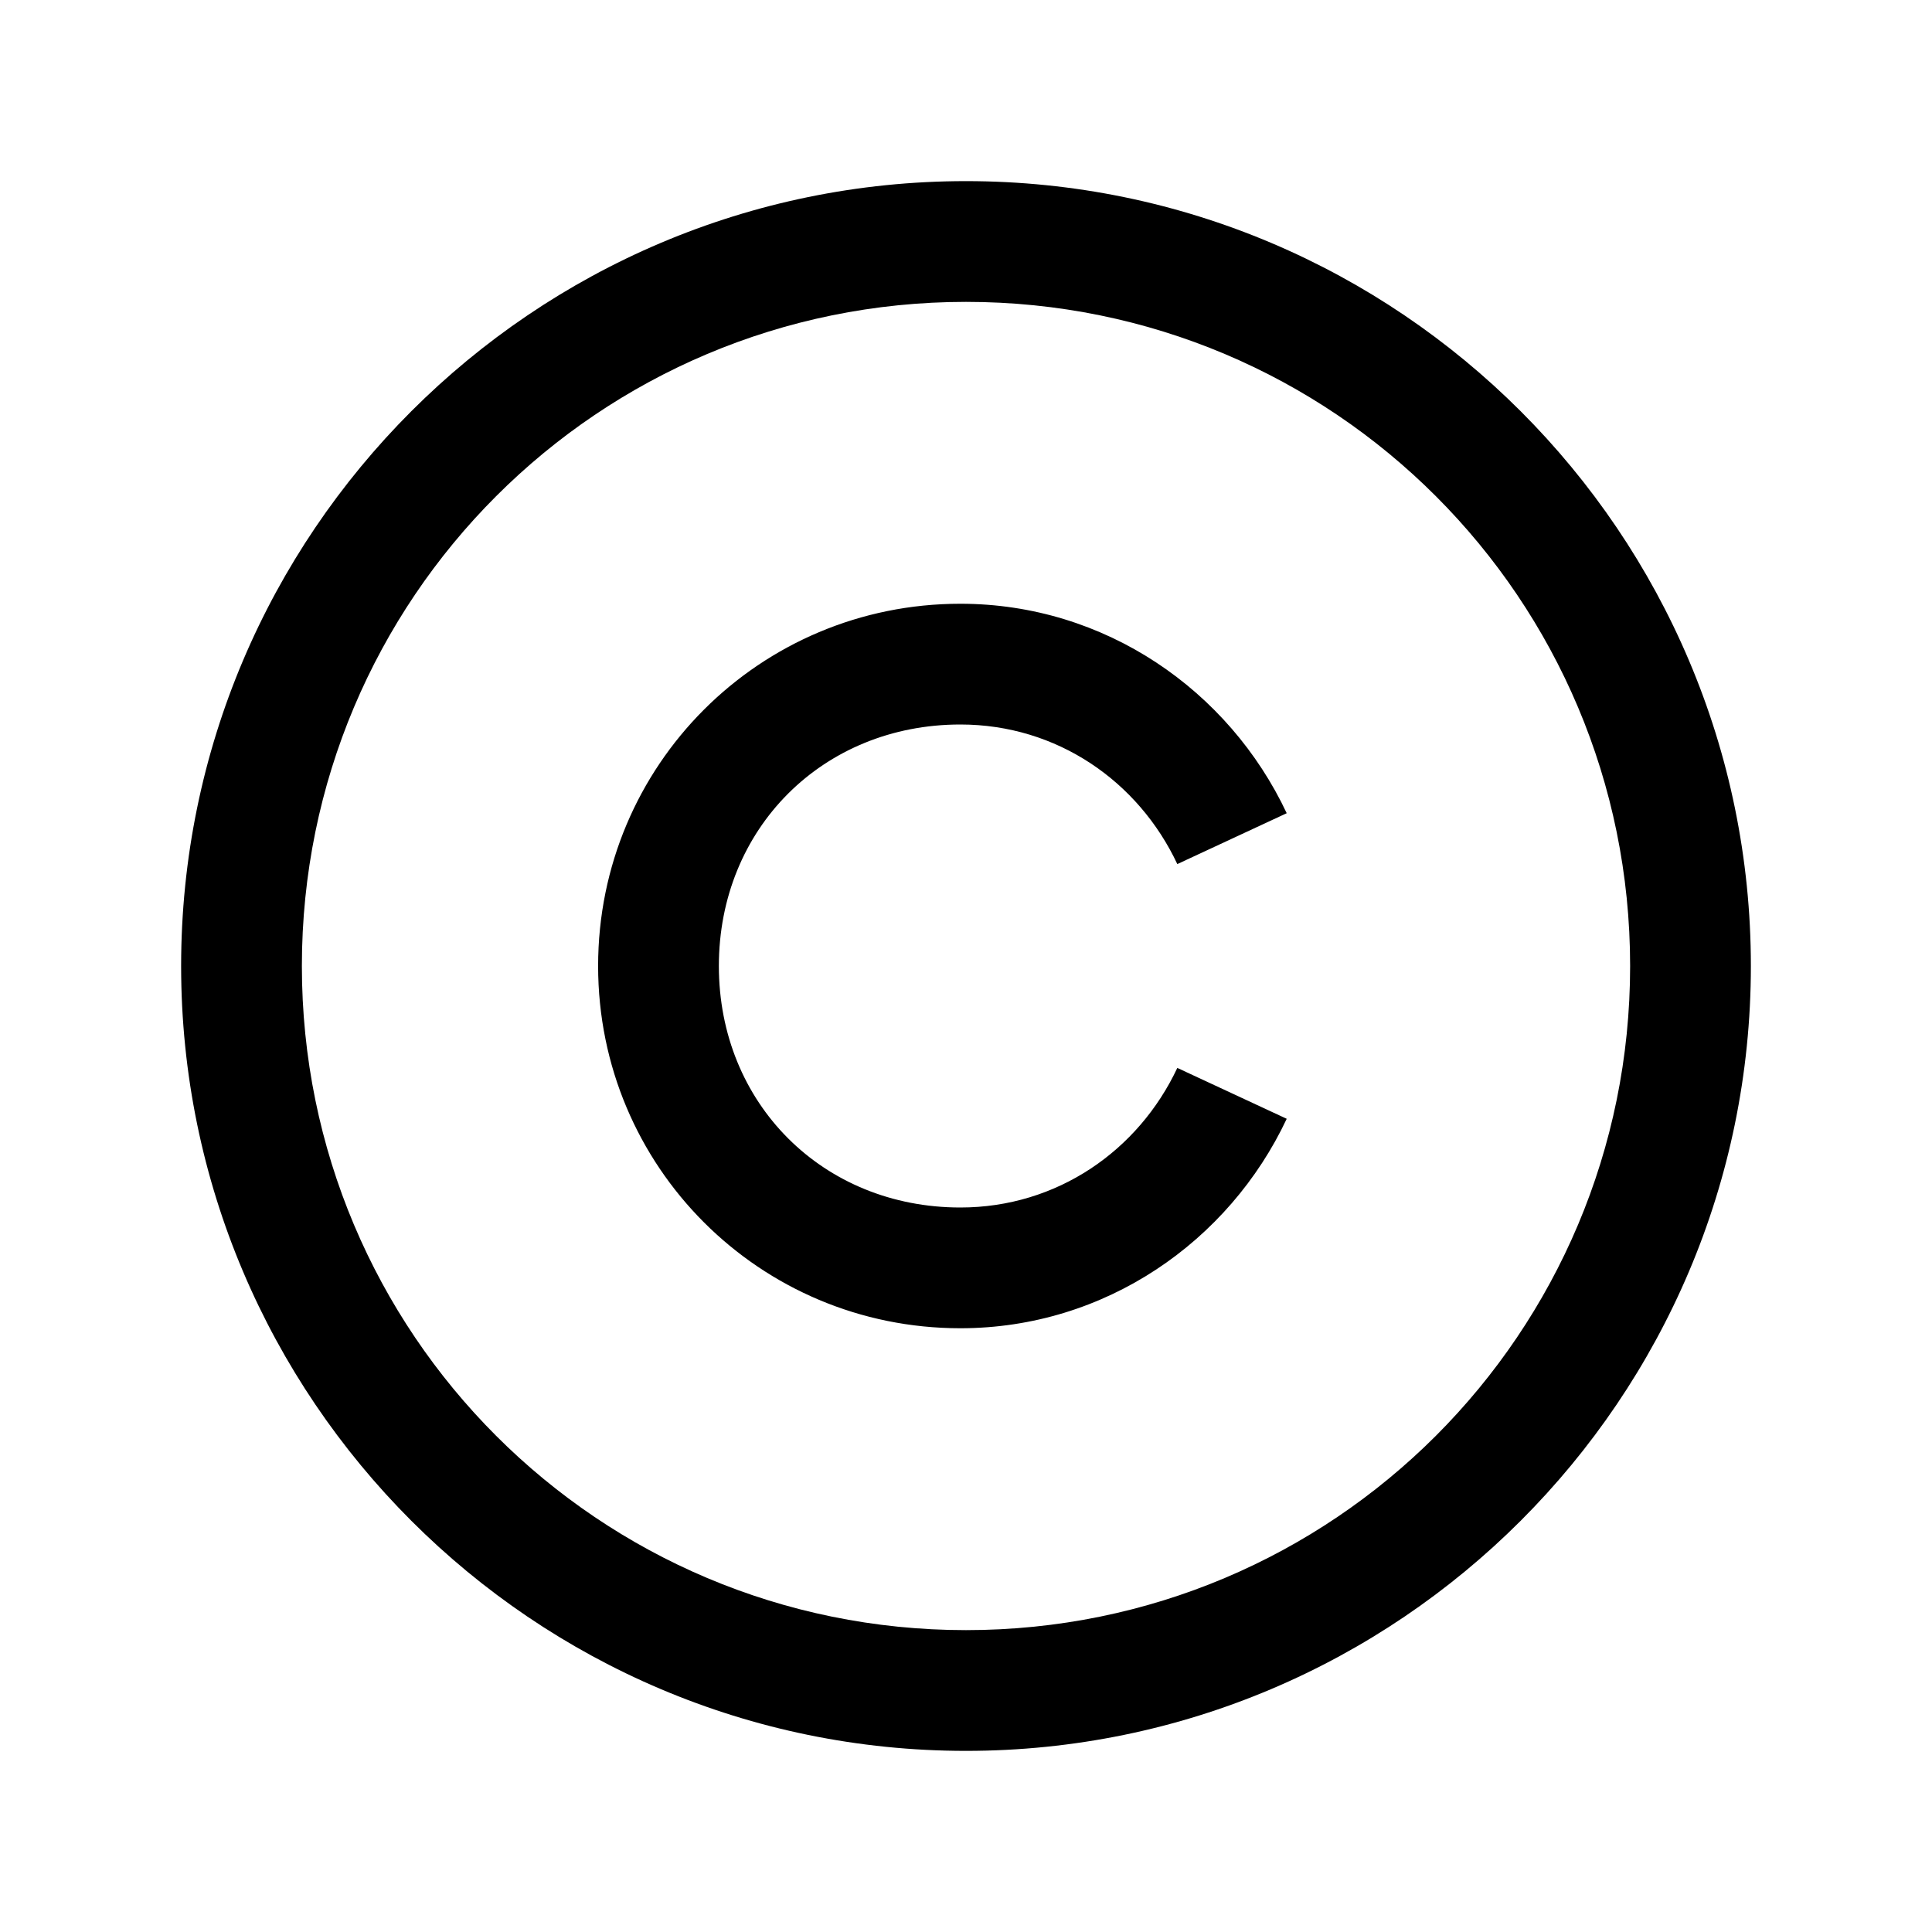 <svg viewBox="0 0 24 24" fill="current" xmlns="http://www.w3.org/2000/svg">
<path d="M12 2.25C6.624 2.25 2.25 6.624 2.25 12C2.25 17.376 6.624 21.75 12 21.75C17.376 21.75 21.75 17.376 21.75 12C21.75 6.624 17.376 2.25 12 2.25ZM12 3.75C16.564 3.75 20.25 7.436 20.25 12C20.25 16.564 16.564 20.25 12 20.25C7.436 20.25 3.75 16.564 3.75 12C3.75 7.436 7.436 3.75 12 3.75ZM11.93 7.5C9.437 7.5 7.43 9.507 7.43 12C7.43 14.493 9.437 16.5 11.93 16.5C13.729 16.5 15.267 15.422 15.984 13.898L14.625 13.266C14.142 14.294 13.131 15 11.93 15C10.222 15 8.93 13.708 8.93 12C8.93 10.292 10.222 9 11.93 9C13.131 9 14.142 9.706 14.625 10.734L15.984 10.102C15.267 8.578 13.729 7.5 11.93 7.5Z" fill="current"/>
</svg>

